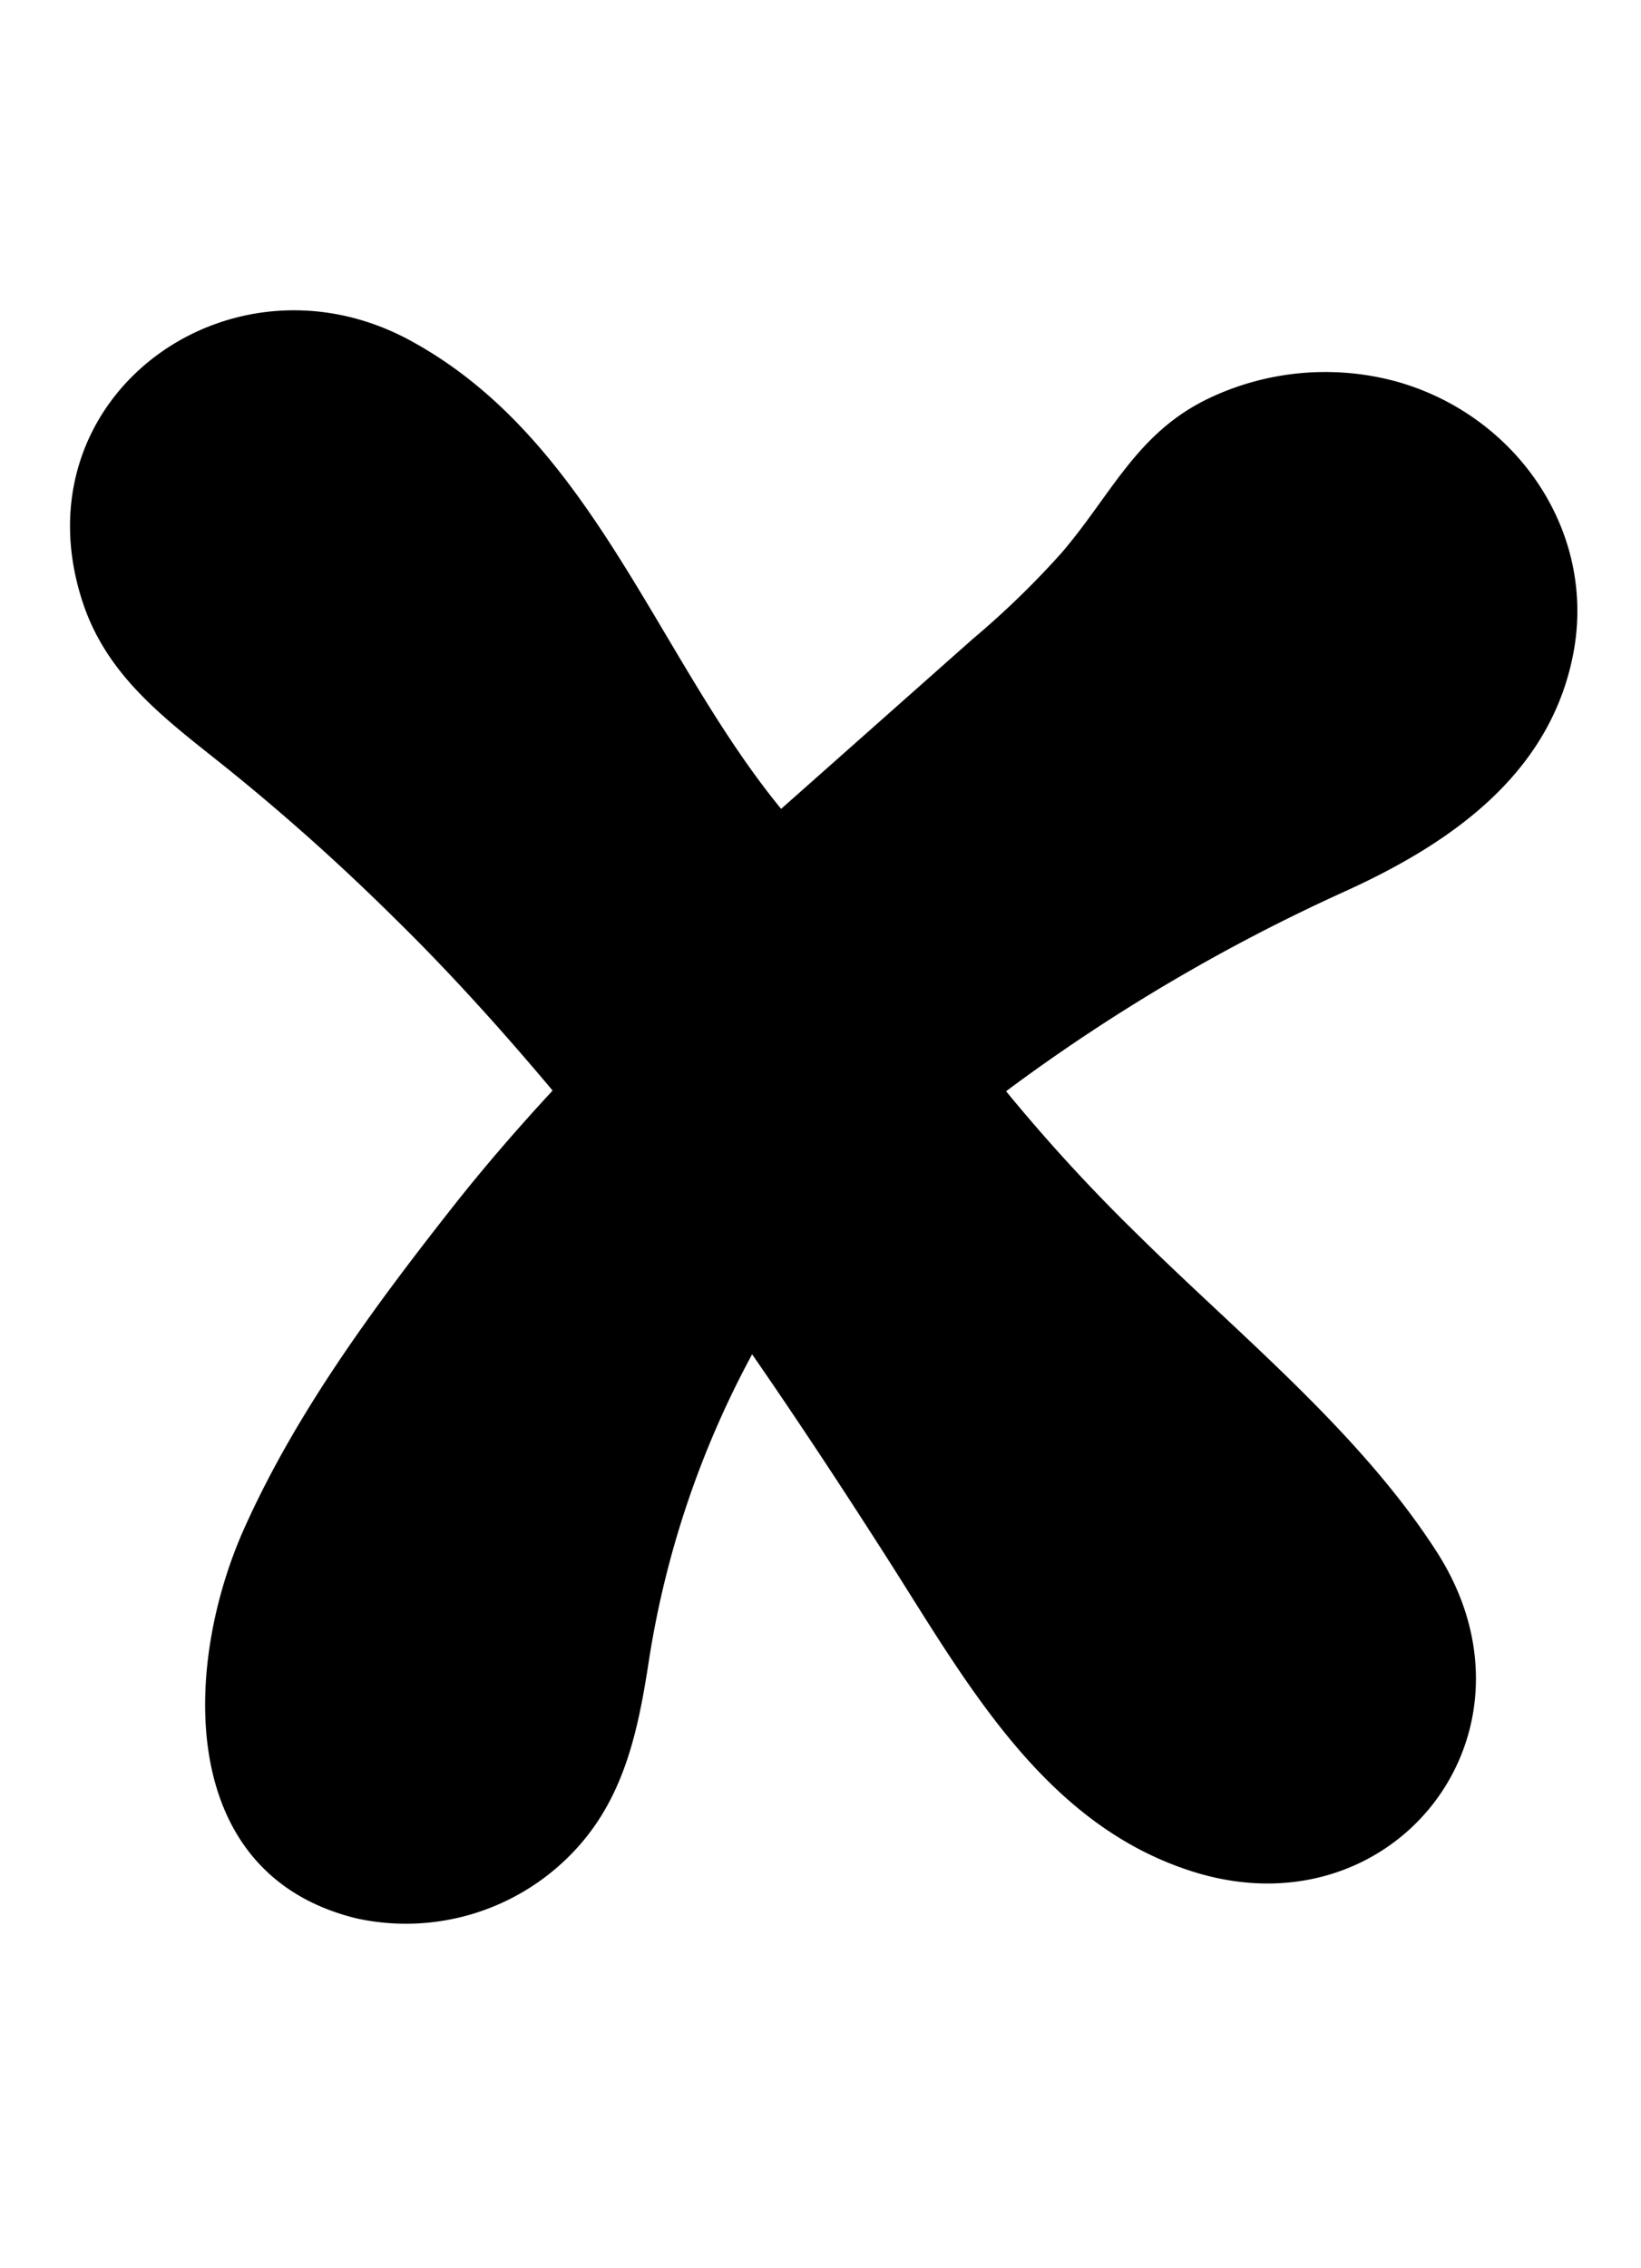 <svg id="Layer_1" data-name="Layer 1" xmlns="http://www.w3.org/2000/svg" viewBox="0 0 120 165.79"><path d="M102.08,27.88a19.81,19.81,0,0,0-13.83,1.31c-5.16,2.53-7,7-10.61,11.21a63.82,63.82,0,0,1-6.52,6.32l-14,12.41c-9.17-11.19-13.77-27-27.14-34.25C16.81,17.75,1.23,29,6,43.88c1.83,5.73,6.37,8.87,10.81,12.45a160.73,160.73,0,0,1,12,10.75c4.09,4,7.93,8.27,11.6,12.64-2.6,2.81-5.11,5.71-7.47,8.72-5.63,7.16-11.24,14.78-15,23.11-4.5,9.87-5.25,25.4,8.11,28.68a16.9,16.9,0,0,0,15.68-4.65c3.85-3.9,4.9-8.88,5.7-14.05A69.33,69.33,0,0,1,55,99c3.46,5,6.79,10.07,10.06,15.19,5.63,8.84,11.24,19,21.81,22.51,14.9,5,26.74-10,18.18-23.28-5.67-8.82-14.63-16-22-23.31a127.37,127.37,0,0,1-9.48-10.34A134.24,134.24,0,0,1,98.42,65.13c7.47-3.4,14.65-8.31,16.52-16.83C117,39.12,111,30.35,102.08,27.88Z"/></svg>